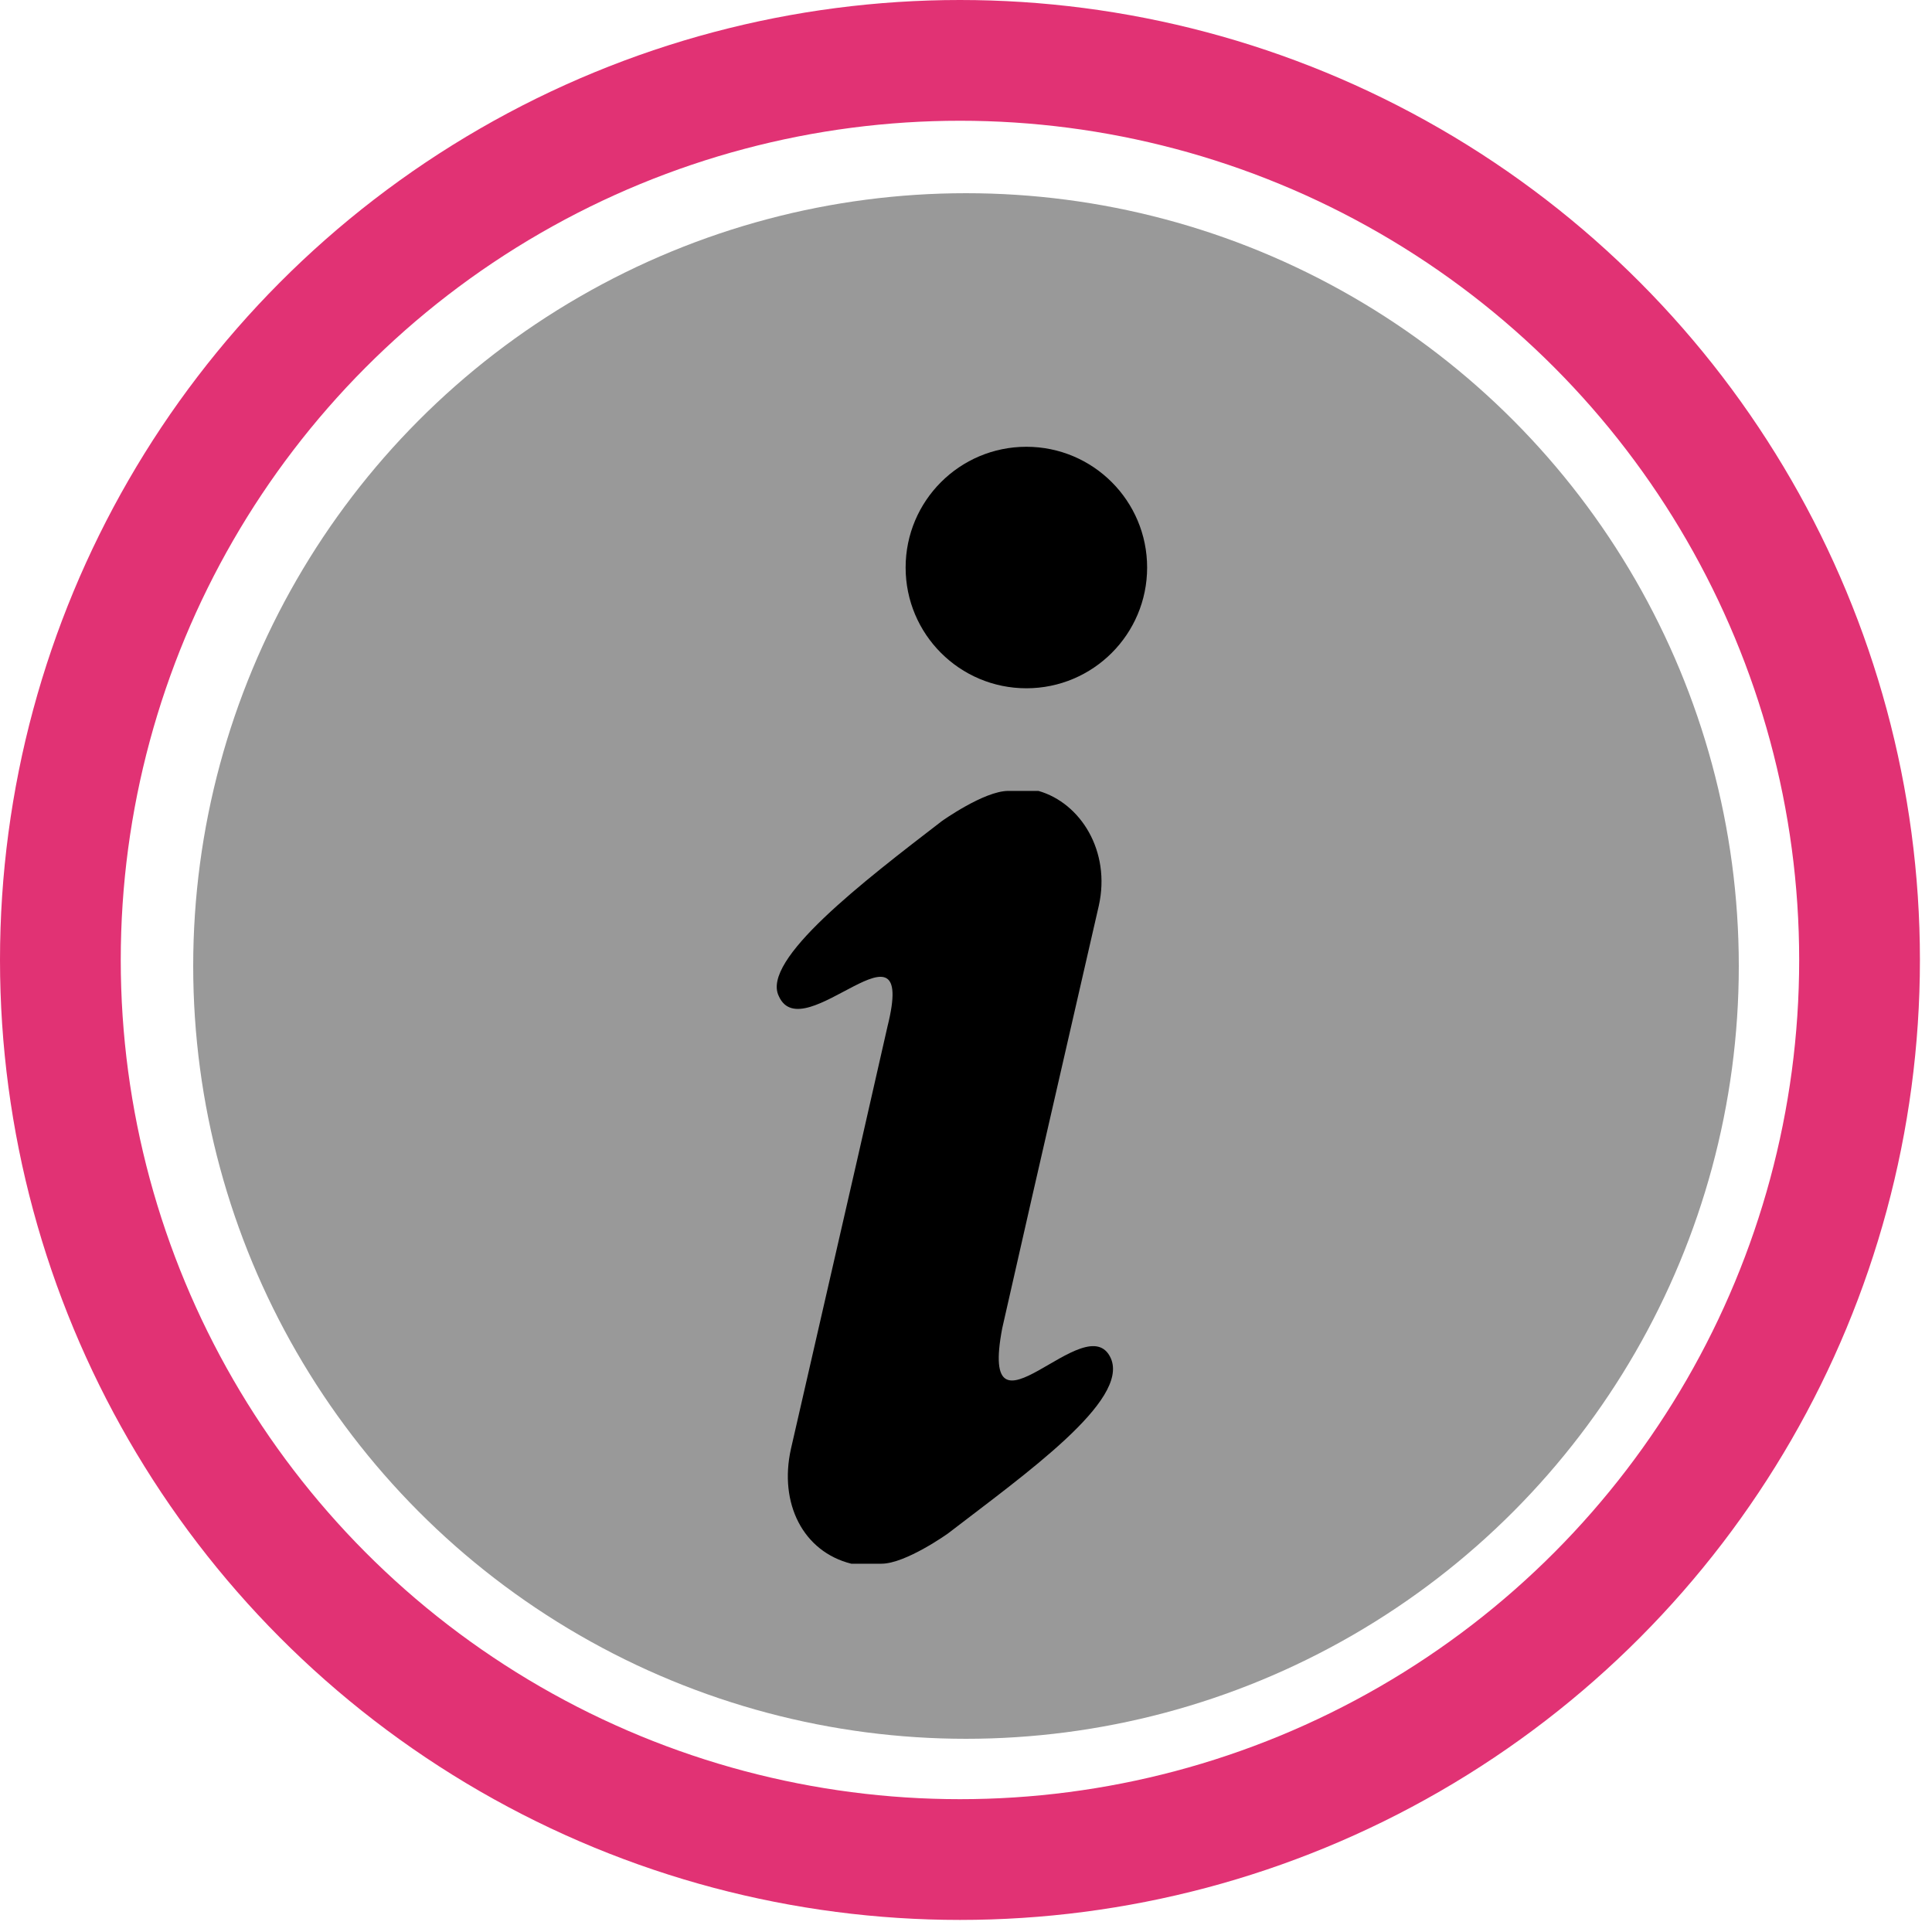 <?xml version="1.0" encoding="utf-8"?>
<!-- Generator: Adobe Illustrator 18.0.0, SVG Export Plug-In . SVG Version: 6.00 Build 0)  -->
<!DOCTYPE svg PUBLIC "-//W3C//DTD SVG 1.1//EN" "http://www.w3.org/Graphics/SVG/1.1/DTD/svg11.dtd">
<svg version="1.1" id="Layer_1" xmlns="http://www.w3.org/2000/svg" xmlns:xlink="http://www.w3.org/1999/xlink" x="0px" y="0px"
	 width="32px" height="32px" viewBox="0 0 32 32" enable-background="new 0 0 32 32" xml:space="preserve">
<circle fill="none" stroke="#E13274" stroke-width="2" stroke-miterlimit="10" cx="15.9" cy="15.9" r="14.9"/>
<circle fill="#999999" cx="16" cy="16" r="12.8"/>
<g>
	<path d="M16.6,22l0.5-2.2l1.1-4.8c0.2-0.9-0.3-1.7-1-1.9l-0.1,0c-0.1,0-0.2,0-0.3,0l0,0c0,0,0,0-0.1,0c-0.4,0-1.1,0.5-1.1,0.5
		c-1.3,1-3,2.3-2.7,2.9c0.4,0.9,2.3-1.5,1.8,0.5l-0.5,2.2l-1.1,4.8c-0.2,0.9,0.2,1.7,1,1.9l0.1,0c0.1,0,0.2,0,0.3,0l0,0
		c0,0,0,0,0.1,0c0.4,0,1.1-0.5,1.1-0.5c1.3-1,3-2.2,2.7-2.9C18,21.6,16.2,24.1,16.6,22z"/>
	<circle cx="17" cy="9.4" r="2"/>
</g>
</svg>
